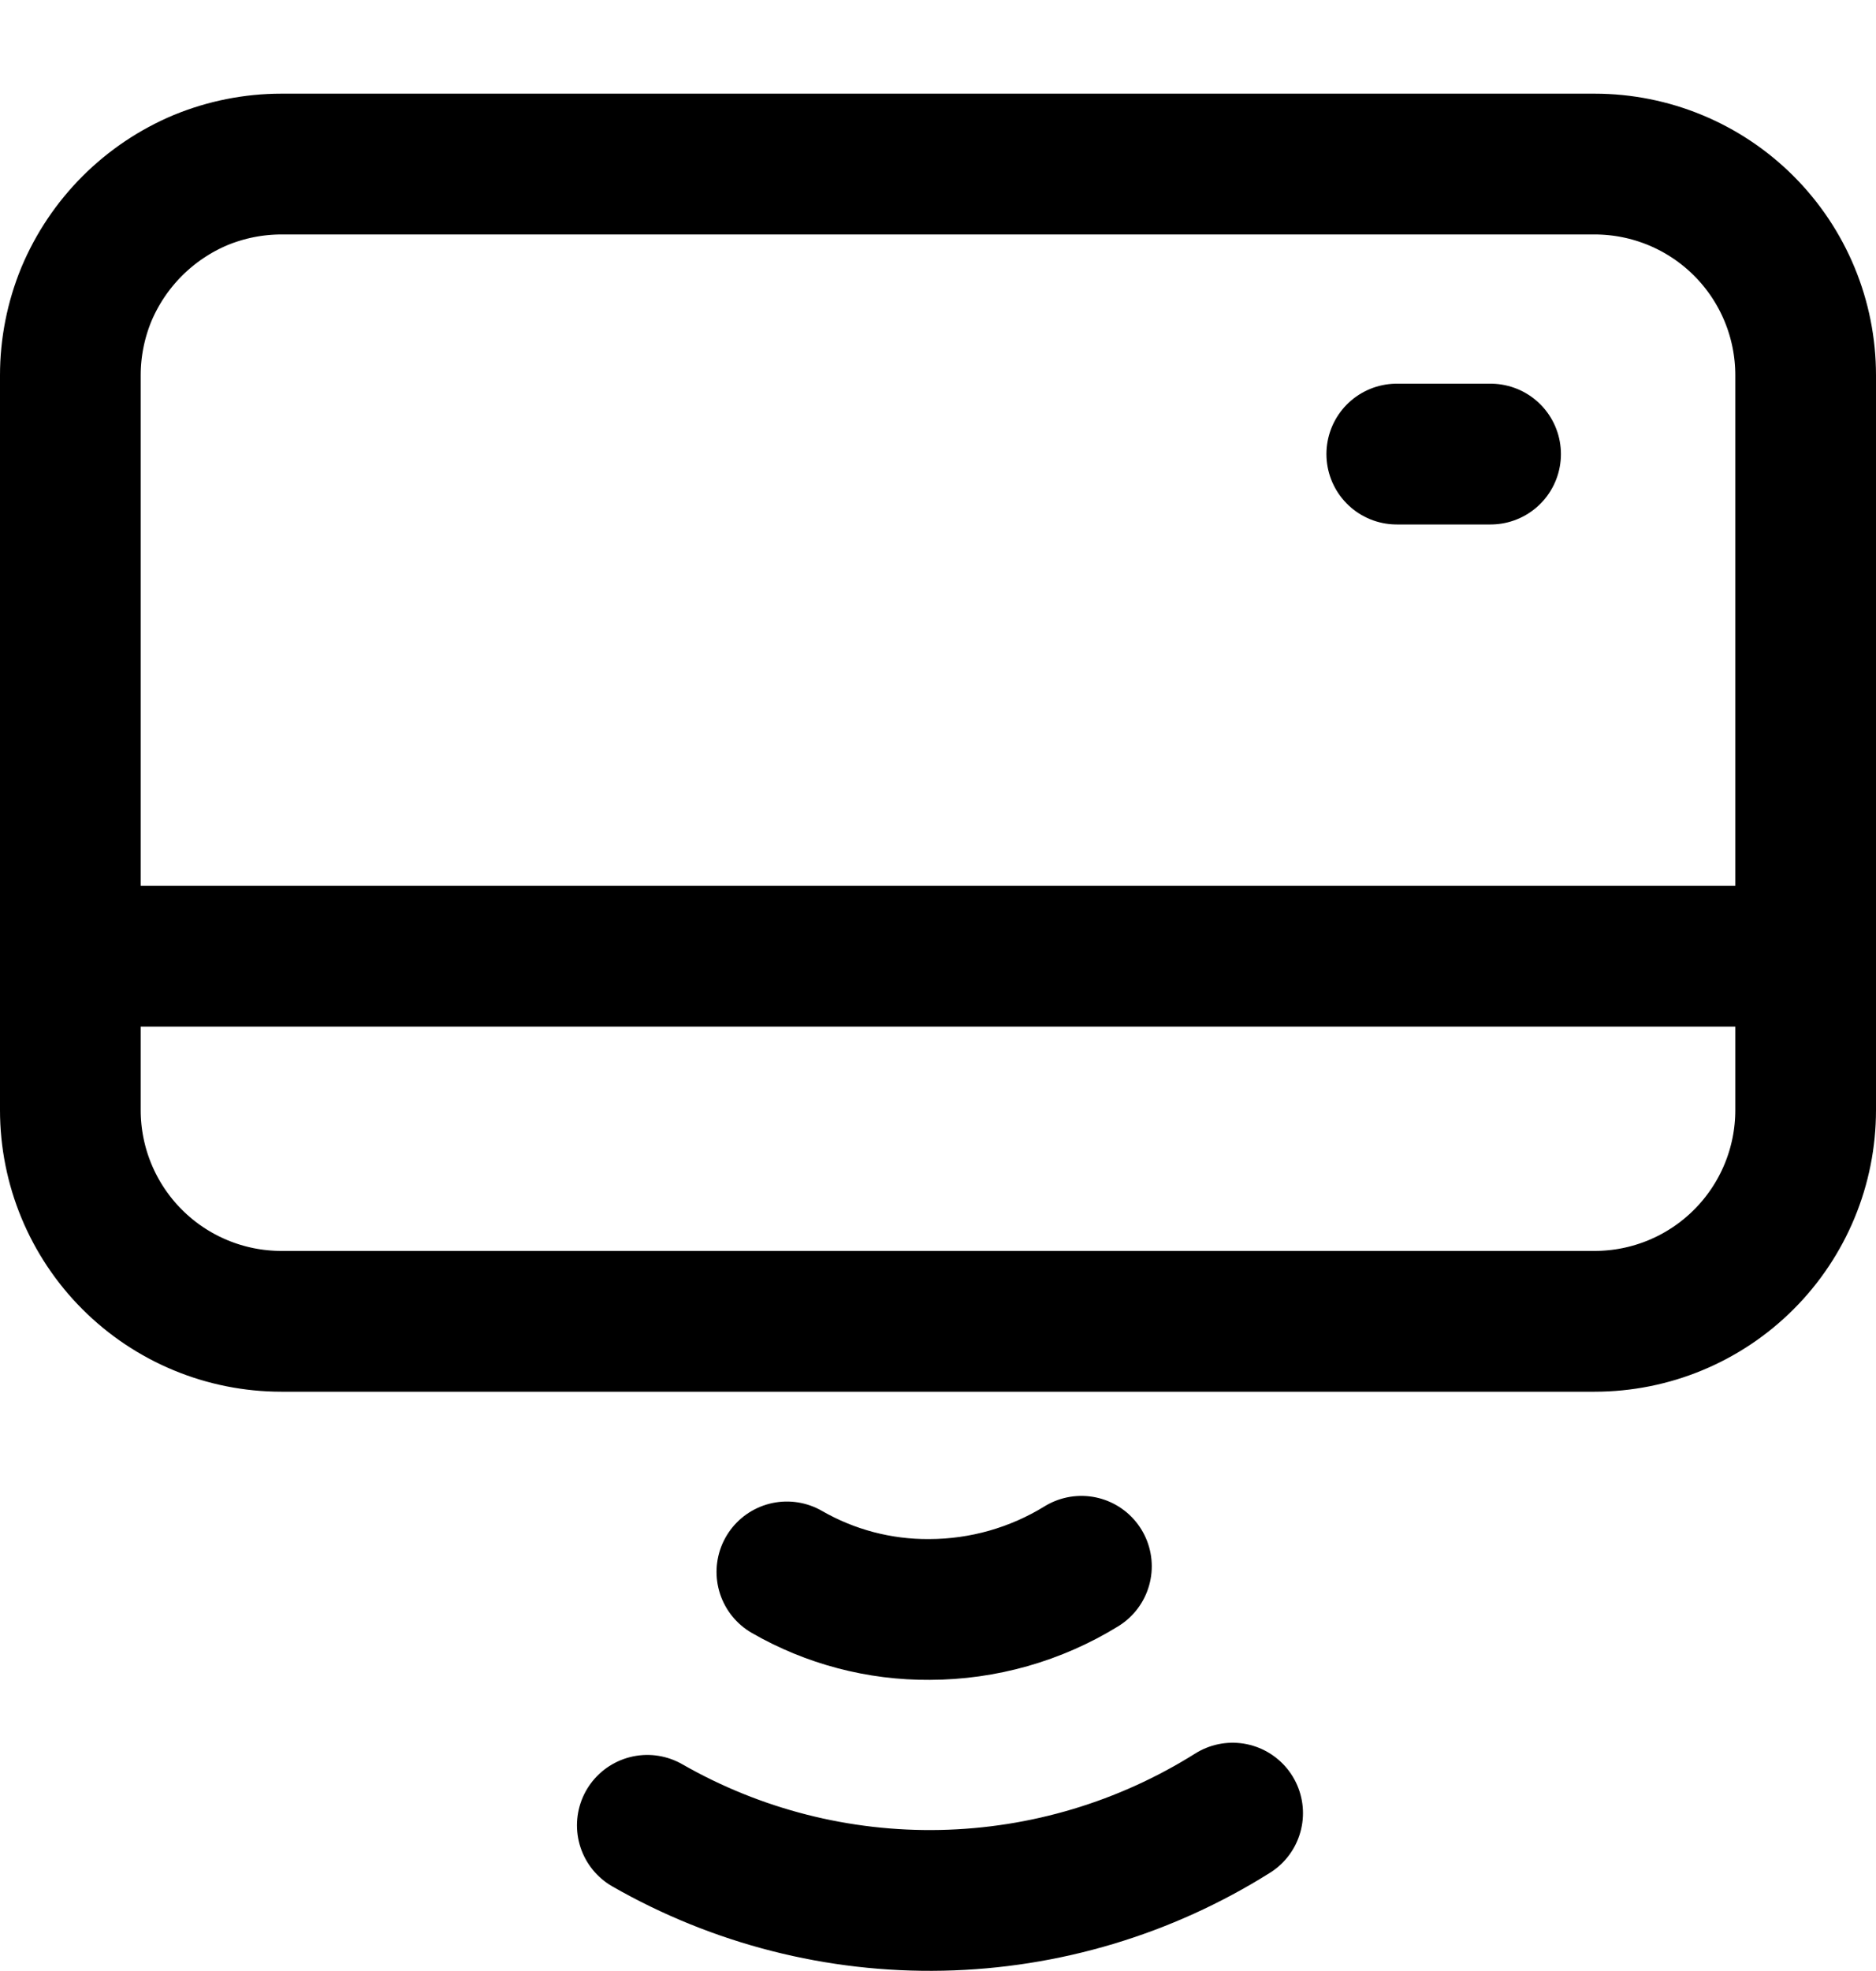 <svg width="20" height="21" viewBox="0 0 20 21" fill="none" xmlns="http://www.w3.org/2000/svg">
<path d="M6.94 14.078H3C2.403 14.078 1.831 13.841 1.409 13.419C0.987 12.997 0.75 12.425 0.75 11.828V3.998C0.75 3.703 0.808 3.411 0.92 3.138C1.151 2.587 1.589 2.149 2.14 1.918C2.413 1.806 2.705 1.748 3 1.748H17C17.597 1.748 18.169 1.985 18.591 2.407C19.013 2.829 19.25 3.401 19.25 3.998V11.828C19.25 12.425 19.013 12.997 18.591 13.419C18.169 13.841 17.597 14.078 17 14.078H5.9" stroke="black" stroke-width="1.5" stroke-linecap="round" stroke-linejoin="round"/>
<path d="M15.891 4.838H14.891" stroke="black" stroke-width="1.5" stroke-linecap="round" stroke-linejoin="round"/>
<path d="M18.859 10.188H0.749" stroke="black" stroke-width="1.5" stroke-linecap="round" stroke-linejoin="round"/>
<path d="M13.141 19.318C12.21 19.903 11.138 20.224 10.039 20.247C8.94 20.27 7.855 19.994 6.901 19.448" stroke="black" stroke-width="1.5" stroke-linecap="round" stroke-linejoin="round"/>
<path d="M11.529 16.688C11.042 16.988 10.481 17.147 9.909 17.148C9.376 17.152 8.851 17.014 8.389 16.748" stroke="black" stroke-width="1.5" stroke-linecap="round" stroke-linejoin="round"/>
</svg>

